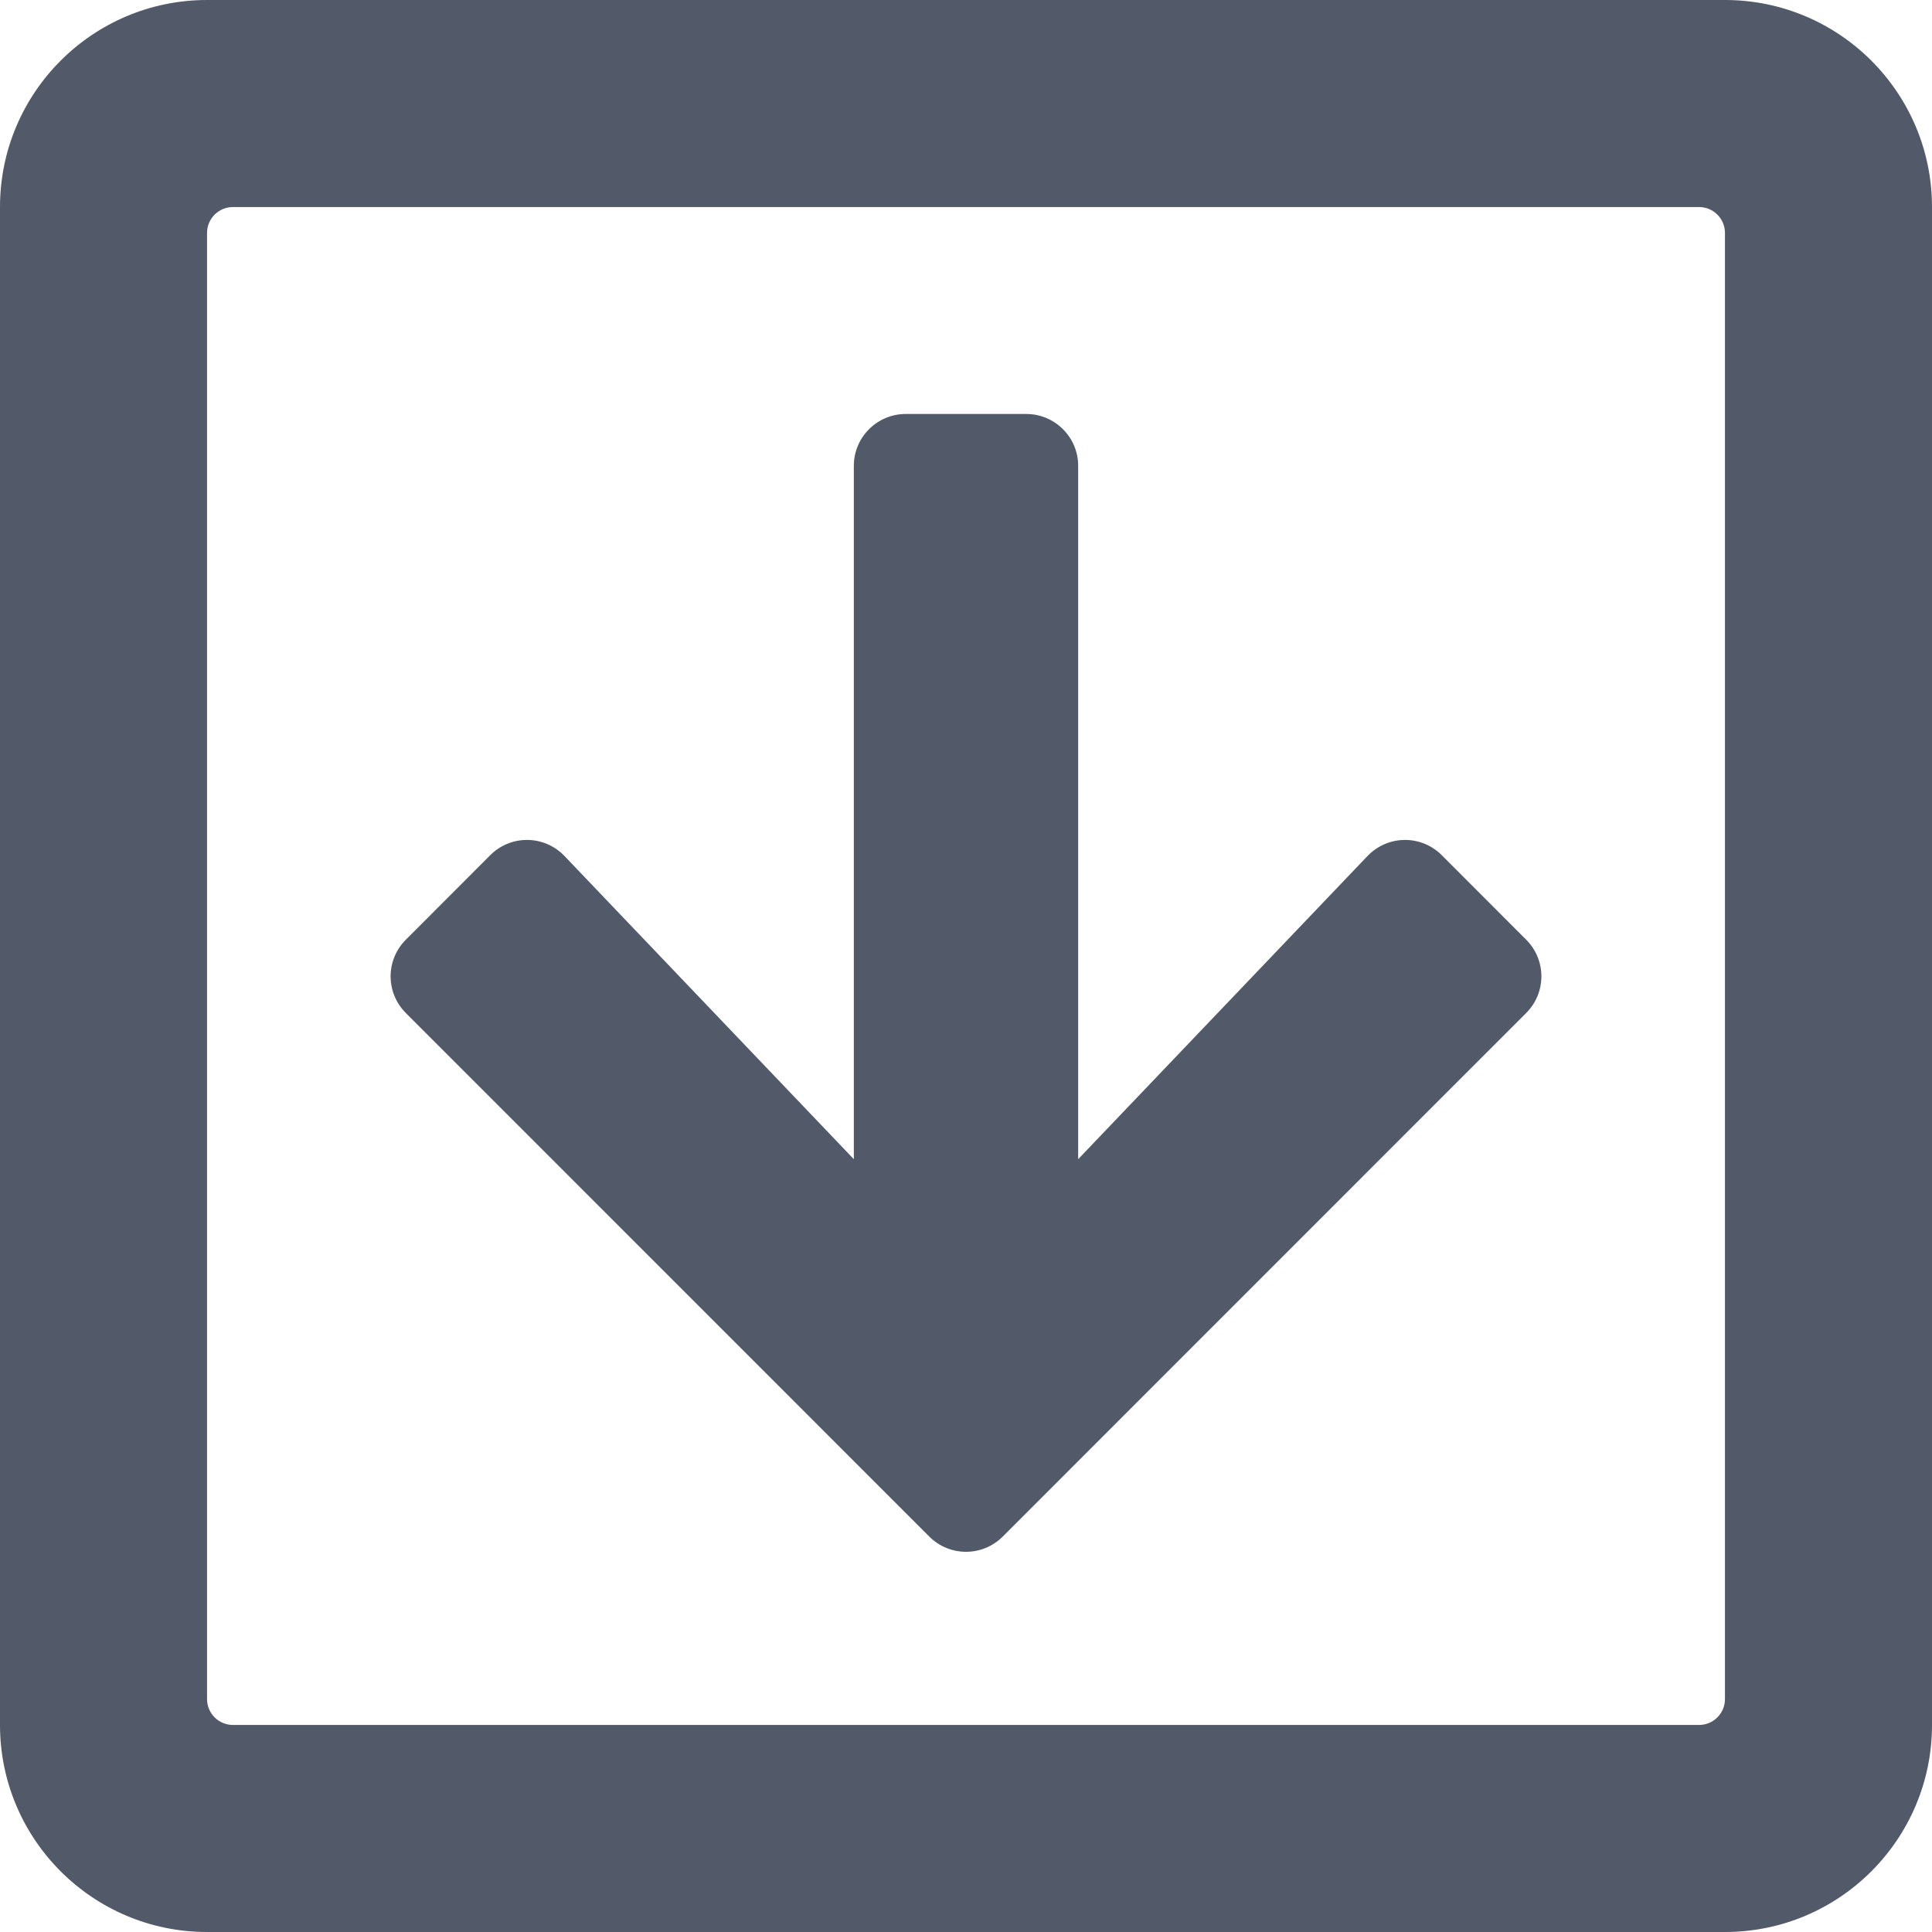 <svg width="18" height="18" viewBox="0 0 18 18" fill="none" xmlns="http://www.w3.org/2000/svg">
<path d="M14.219 9.438L9.342 14.316C9.153 14.505 8.847 14.505 8.658 14.316L3.781 9.438C3.592 9.249 3.592 8.944 3.781 8.755L4.568 7.967C4.761 7.775 5.071 7.779 5.259 7.975L7.955 10.8V4.339C7.955 4.074 8.172 3.857 8.438 3.857H9.562C9.828 3.857 10.045 4.074 10.045 4.339V10.8L12.741 7.975C12.93 7.779 13.239 7.775 13.432 7.967L14.219 8.755C14.408 8.944 14.408 9.249 14.219 9.438ZM18 1.929V16.071C18 17.136 17.136 18 16.071 18H1.929C0.864 18 0 17.136 0 16.071V1.929C0 0.864 0.864 0 1.929 0H16.071C17.136 0 18 0.864 18 1.929ZM16.071 15.83V2.17C16.071 2.037 15.963 1.929 15.83 1.929H2.17C2.037 1.929 1.929 2.037 1.929 2.17V15.83C1.929 15.963 2.037 16.071 2.17 16.071H15.83C15.963 16.071 16.071 15.963 16.071 15.83Z" fill="#525969"/>
</svg>
